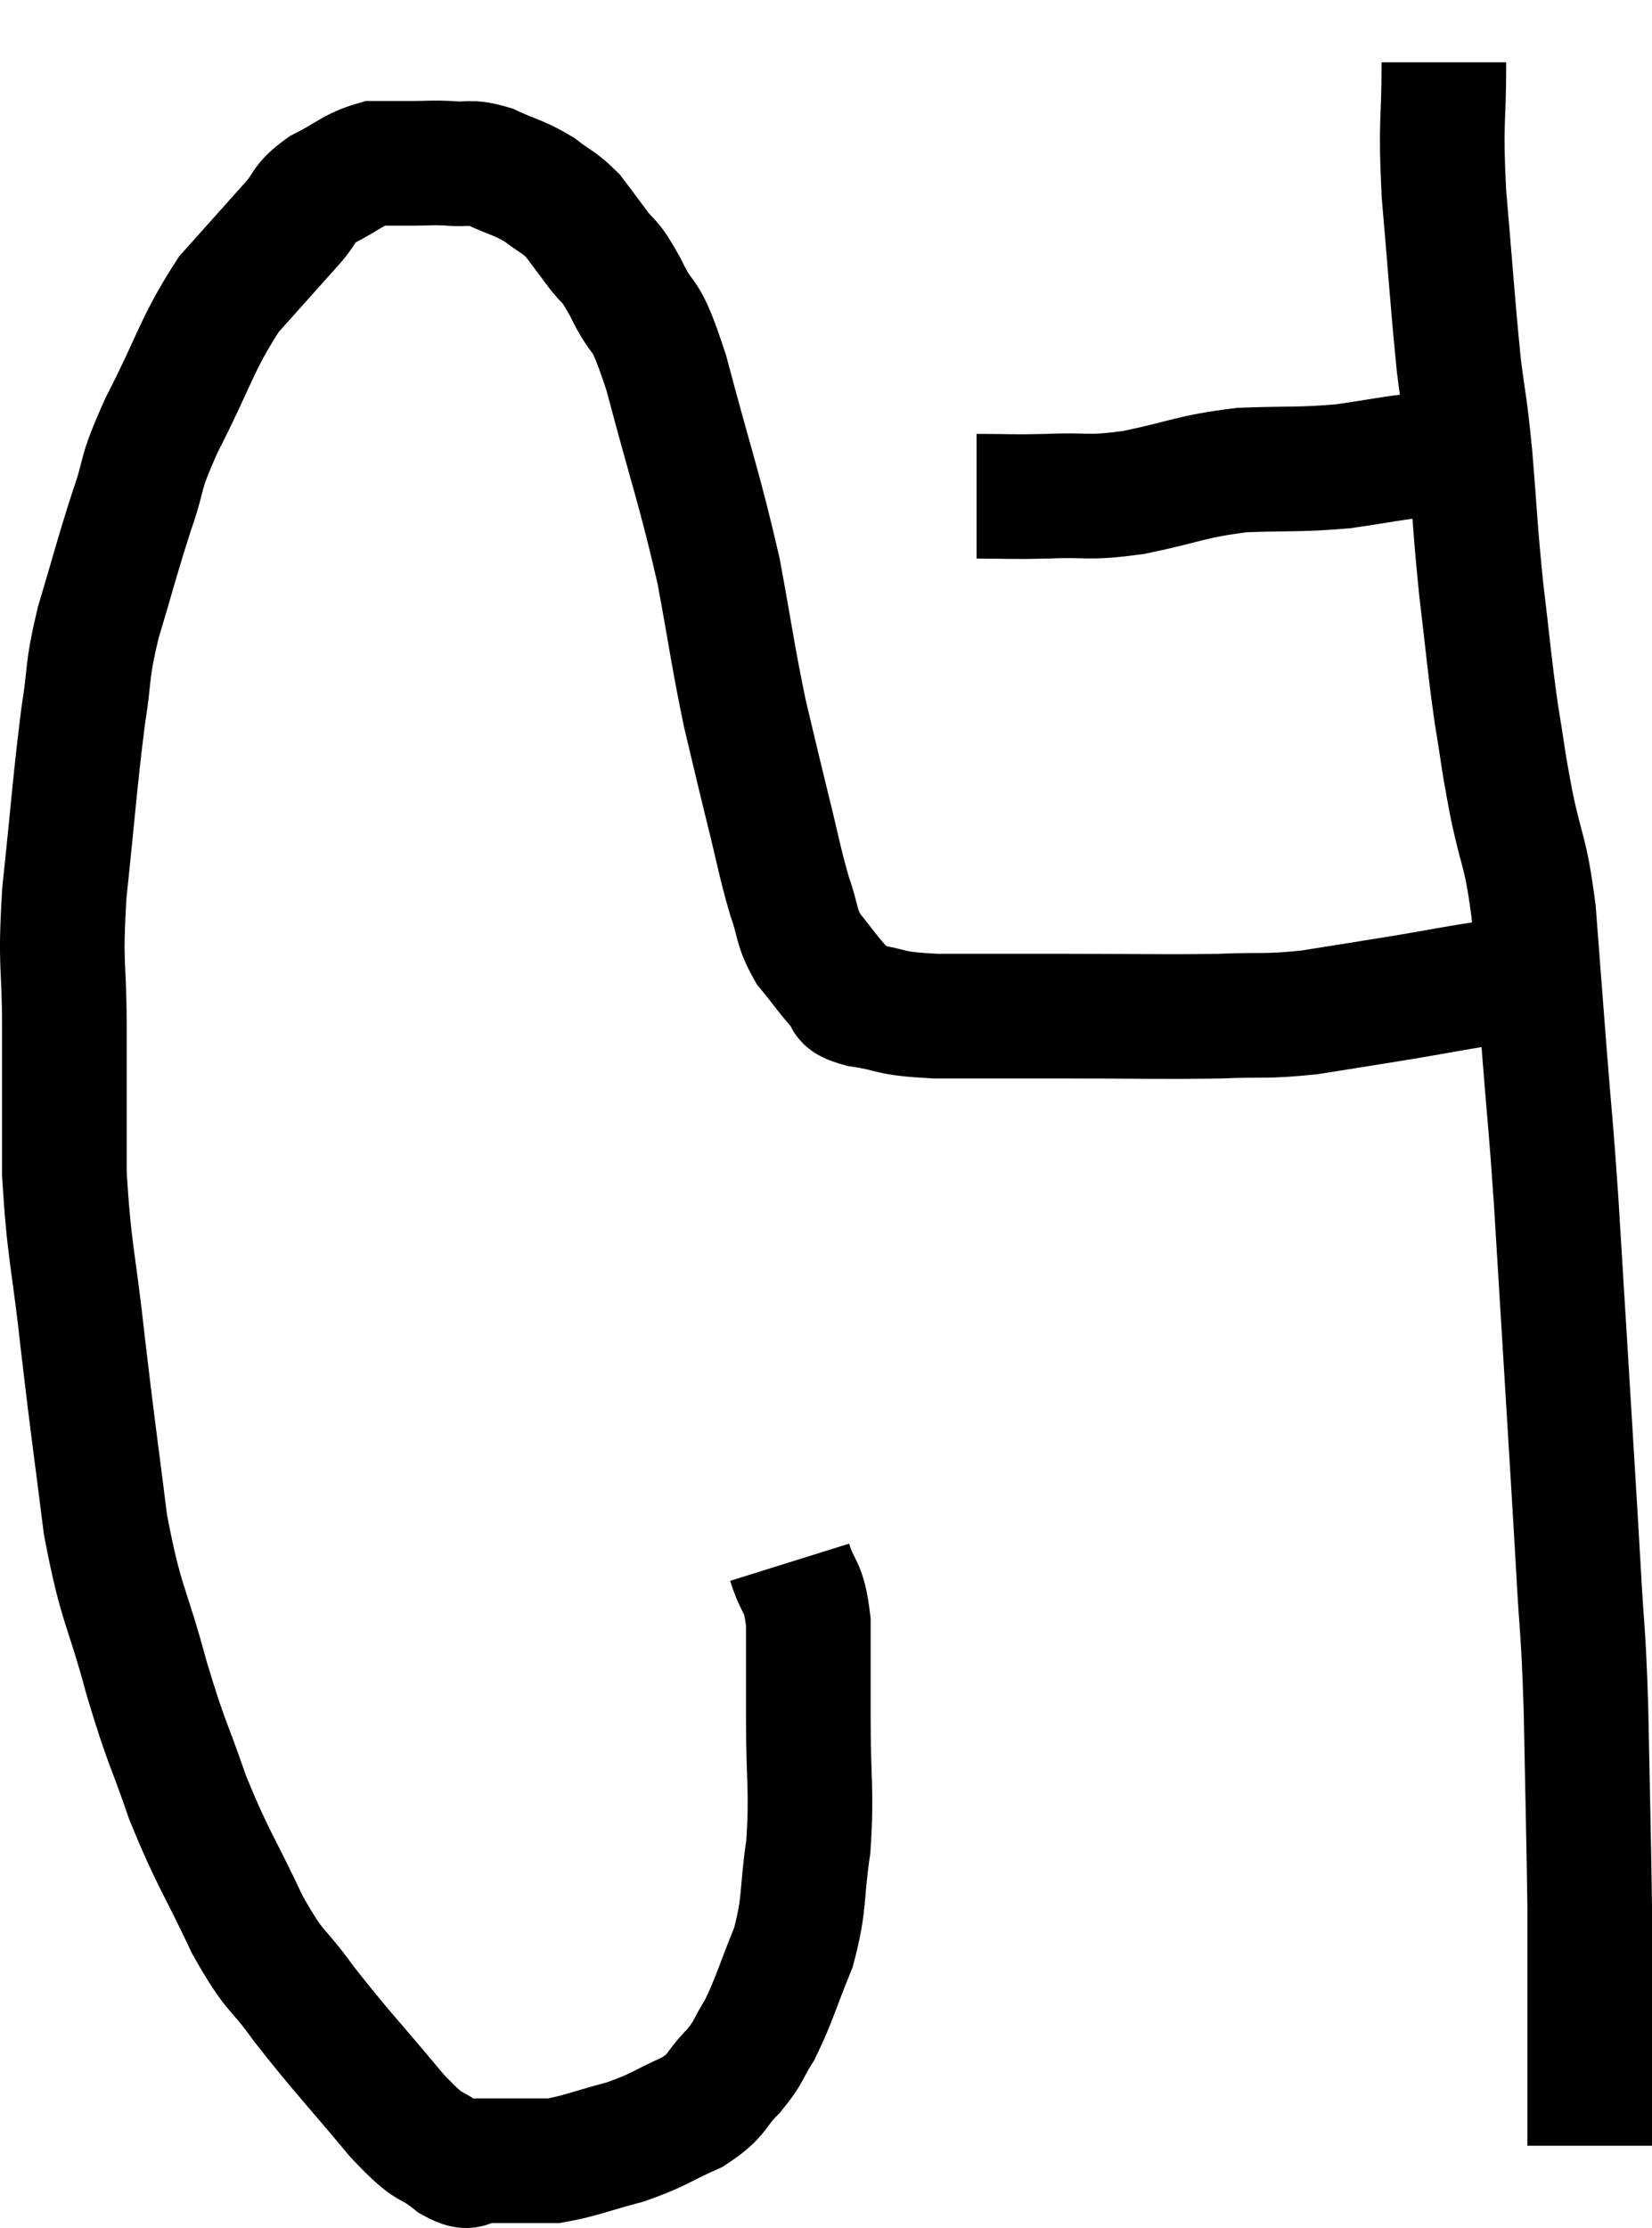 <svg xmlns="http://www.w3.org/2000/svg" viewBox="7.427 7.94 26.513 35.74" width="26.513" height="35.74"><path d="M 20.1 33 C 20.25 33.48, 20.325 33.33, 20.4 33.96 C 20.4 34.74, 20.4 34.62, 20.4 35.52 C 20.4 36.54, 20.46 36.645, 20.4 37.56 C 20.28 38.37, 20.355 38.445, 20.16 39.18 C 19.89 39.84, 19.86 40.005, 19.62 40.5 C 19.41 40.83, 19.47 40.83, 19.2 41.16 C 18.87 41.49, 18.975 41.535, 18.54 41.82 C 18 42.06, 18.015 42.105, 17.46 42.3 C 16.89 42.45, 16.74 42.525, 16.32 42.6 C 16.05 42.6, 16.08 42.6, 15.78 42.6 C 15.45 42.6, 15.39 42.6, 15.12 42.6 C 14.91 42.6, 15.03 42.78, 14.7 42.6 C 14.25 42.24, 14.4 42.51, 13.8 41.88 C 13.05 40.98, 12.9 40.845, 12.3 40.08 C 11.85 39.45, 11.865 39.645, 11.4 38.82 C 10.92 37.8, 10.845 37.77, 10.44 36.78 C 10.11 35.82, 10.11 35.955, 9.78 34.86 C 9.45 33.63, 9.375 33.735, 9.12 32.4 C 8.94 30.96, 8.925 30.93, 8.76 29.52 C 8.61 28.14, 8.535 28.035, 8.46 26.76 C 8.46 25.59, 8.46 25.545, 8.46 24.42 C 8.46 23.34, 8.385 23.505, 8.46 22.26 C 8.61 20.85, 8.625 20.52, 8.76 19.44 C 8.88 18.69, 8.805 18.765, 9 17.94 C 9.27 17.04, 9.285 16.935, 9.54 16.14 C 9.78 15.45, 9.63 15.63, 10.02 14.76 C 10.56 13.71, 10.575 13.47, 11.1 12.66 C 11.61 12.09, 11.745 11.94, 12.12 11.52 C 12.36 11.25, 12.27 11.22, 12.6 10.98 C 13.02 10.77, 13.08 10.665, 13.44 10.56 C 13.74 10.56, 13.74 10.56, 14.04 10.56 C 14.34 10.56, 14.325 10.545, 14.64 10.56 C 14.97 10.59, 14.94 10.515, 15.3 10.62 C 15.69 10.8, 15.75 10.785, 16.08 10.98 C 16.35 11.19, 16.395 11.175, 16.62 11.4 C 16.8 11.64, 16.77 11.595, 16.98 11.88 C 17.22 12.21, 17.175 12.03, 17.46 12.54 C 17.79 13.23, 17.745 12.78, 18.12 13.92 C 18.54 15.51, 18.645 15.735, 18.96 17.1 C 19.17 18.24, 19.185 18.435, 19.38 19.38 C 19.56 20.13, 19.56 20.145, 19.74 20.88 C 19.92 21.6, 19.935 21.75, 20.1 22.32 C 20.25 22.74, 20.19 22.785, 20.4 23.16 C 20.67 23.49, 20.73 23.595, 20.94 23.82 C 21.09 23.94, 20.865 23.955, 21.24 24.06 C 21.84 24.15, 21.615 24.195, 22.44 24.24 C 23.49 24.24, 23.4 24.24, 24.54 24.24 C 25.77 24.24, 26.025 24.255, 27 24.24 C 27.72 24.21, 27.705 24.255, 28.44 24.18 C 29.19 24.06, 29.205 24.06, 29.94 23.94 C 30.66 23.82, 30.75 23.79, 31.38 23.7 C 31.92 23.64, 32.19 23.61, 32.46 23.58 C 32.46 23.58, 32.46 23.58, 32.46 23.58 L 32.46 23.58" fill="none" stroke="black" stroke-width="2"></path><path d="M 23.1 15.9 C 23.67 15.9, 23.61 15.915, 24.24 15.9 C 24.93 15.87, 24.84 15.945, 25.62 15.84 C 26.49 15.66, 26.52 15.585, 27.36 15.48 C 28.17 15.45, 28.26 15.48, 28.98 15.42 C 29.61 15.33, 29.775 15.285, 30.24 15.24 C 30.54 15.24, 30.57 15.24, 30.84 15.24 C 31.08 15.24, 31.2 15.24, 31.32 15.24 L 31.32 15.24" fill="none" stroke="black" stroke-width="2"></path><path d="M 30.6 8.94 C 30.6 9.99, 30.54 9.825, 30.6 11.04 C 30.72 12.42, 30.735 12.75, 30.84 13.8 C 30.93 14.52, 30.93 14.34, 31.02 15.24 C 31.11 16.32, 31.095 16.365, 31.2 17.4 C 31.32 18.39, 31.32 18.525, 31.44 19.38 C 31.56 20.1, 31.53 20.025, 31.68 20.82 C 31.86 21.69, 31.905 21.54, 32.04 22.56 C 32.13 23.73, 32.13 23.745, 32.22 24.9 C 32.31 26.04, 32.31 25.875, 32.4 27.18 C 32.49 28.65, 32.49 28.635, 32.58 30.12 C 32.67 31.62, 32.685 31.815, 32.76 33.12 C 32.82 34.23, 32.835 33.99, 32.88 35.34 C 32.91 36.93, 32.925 37.41, 32.94 38.52 C 32.94 39.15, 32.94 39.27, 32.94 39.78 C 32.94 40.17, 32.94 40.26, 32.94 40.56 C 32.94 40.77, 32.94 40.53, 32.94 40.98 C 32.94 41.67, 32.94 42.015, 32.94 42.36 C 32.94 42.36, 32.94 42.36, 32.94 42.36 L 32.94 42.36" fill="none" stroke="black" stroke-width="2"></path></svg>